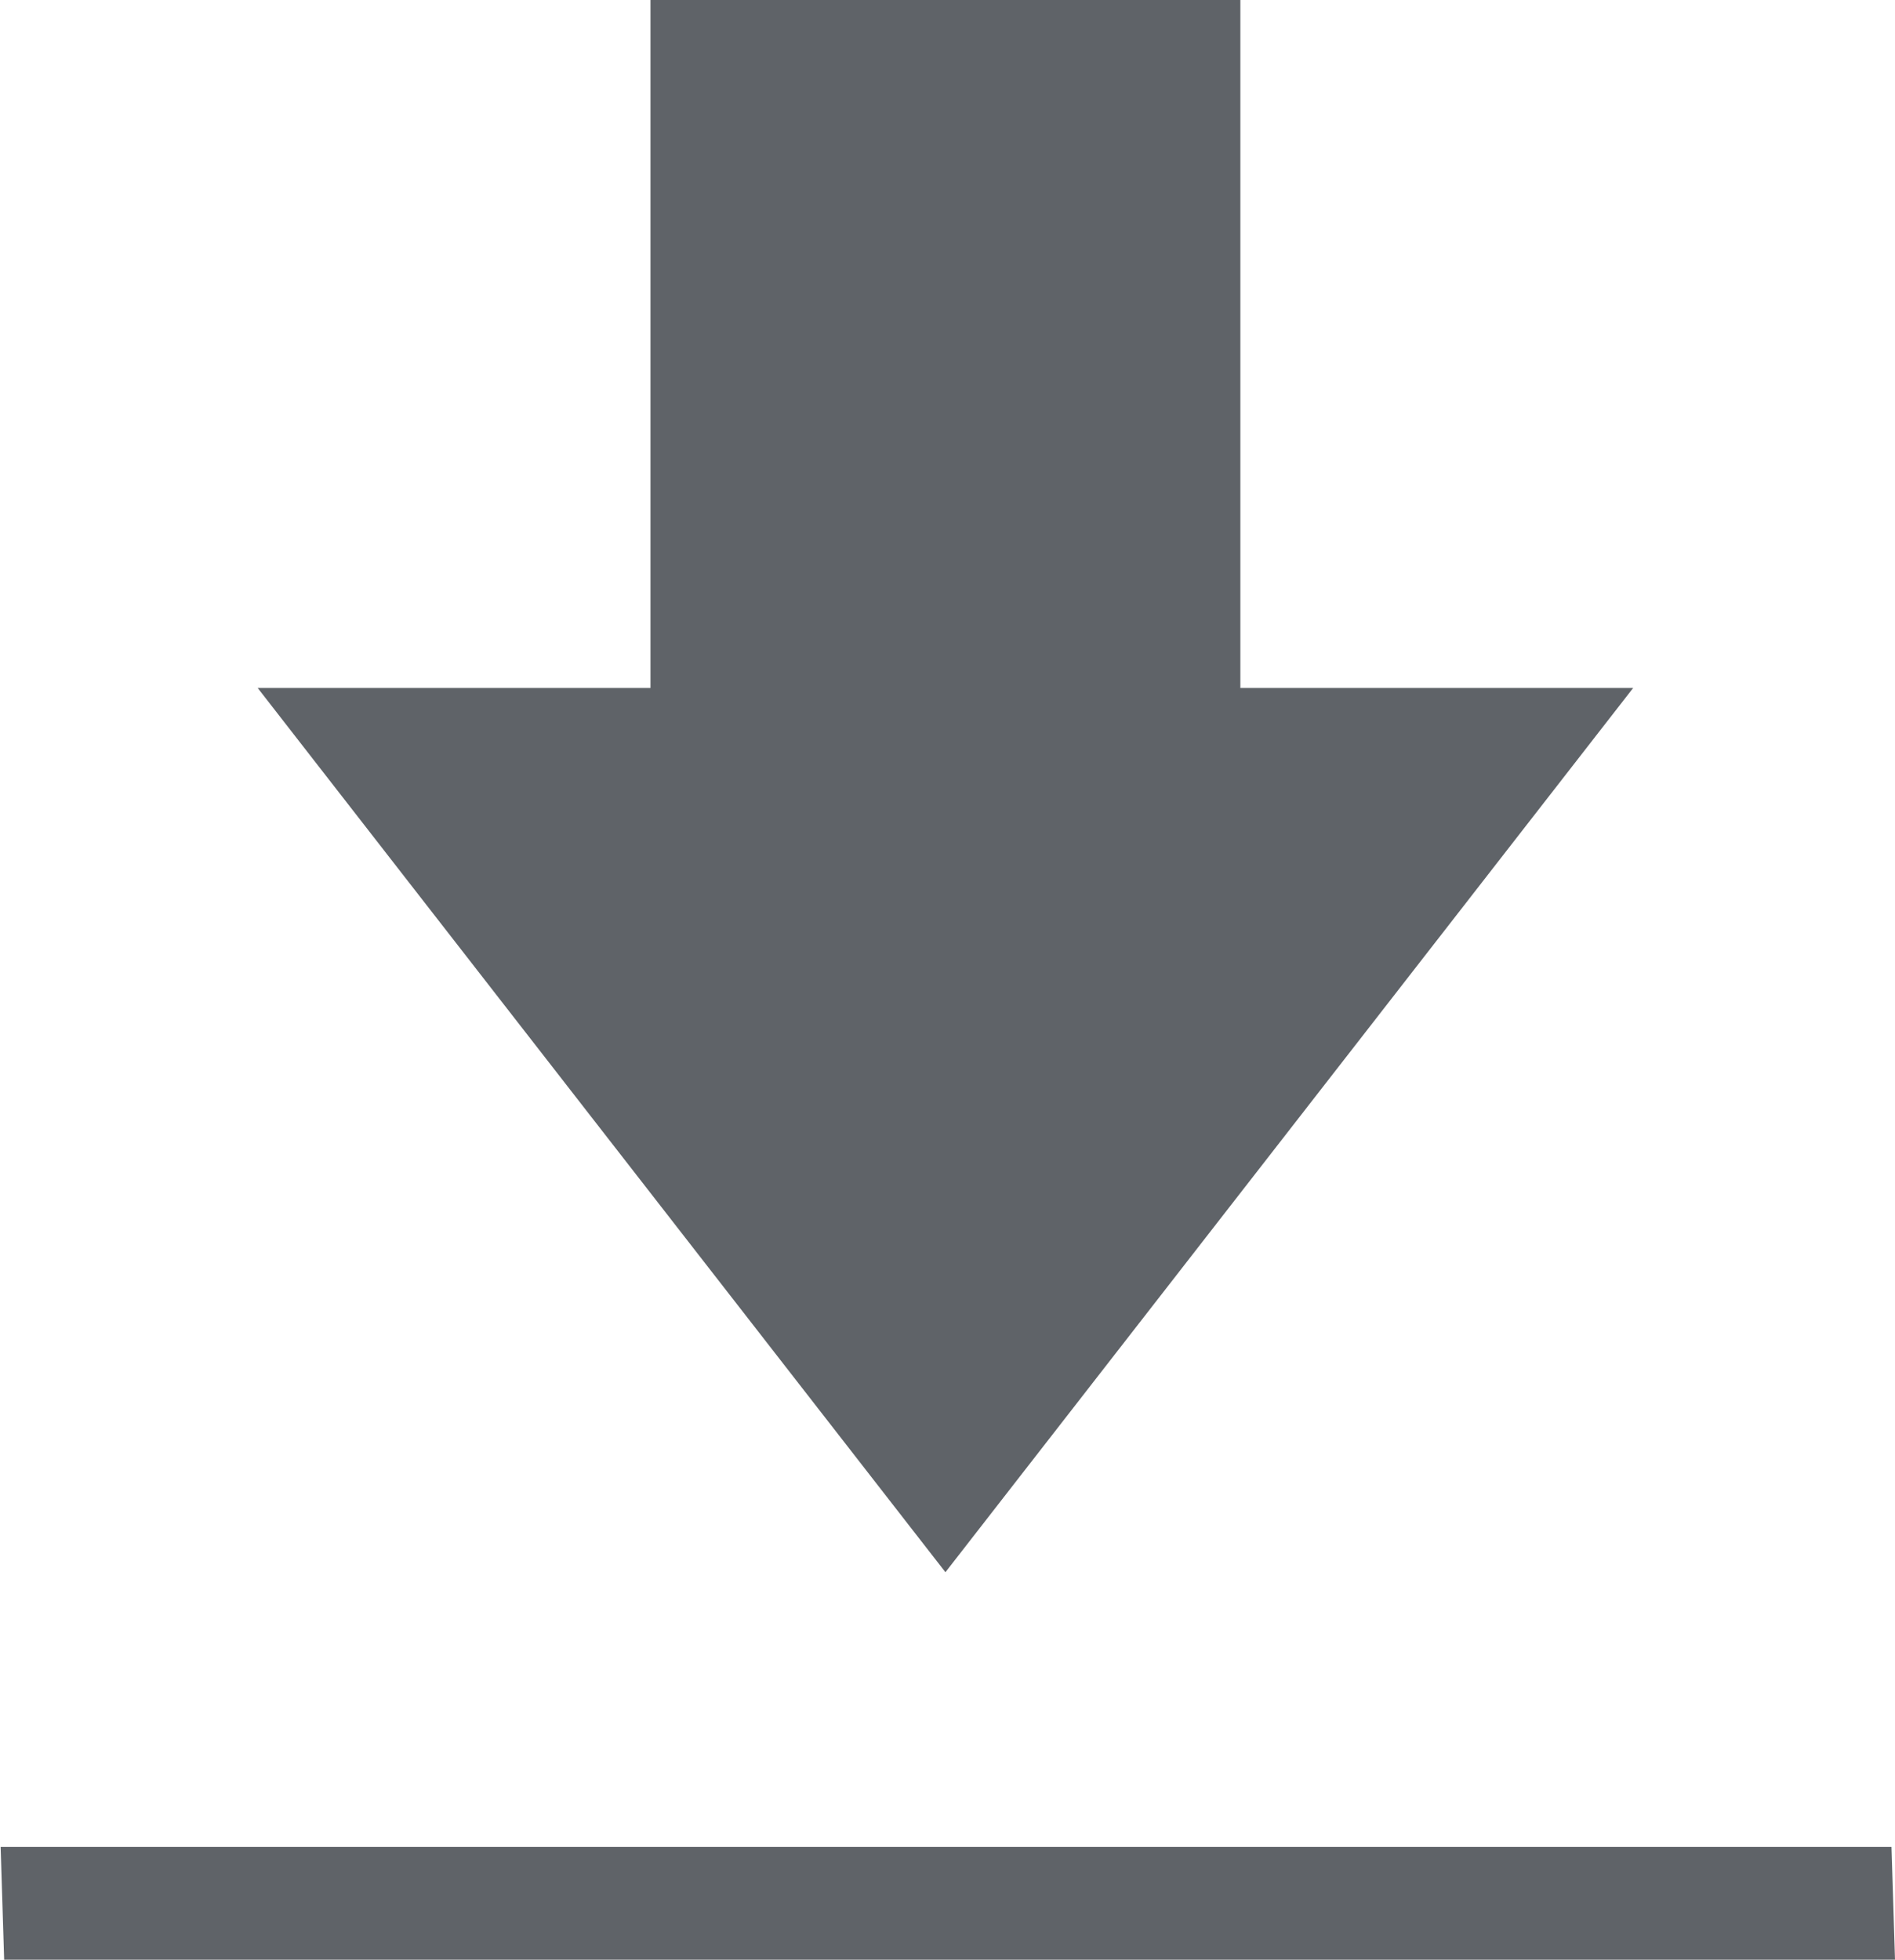 <svg xmlns="http://www.w3.org/2000/svg" width="11.848" height="12.249" viewBox="0 0 11.848 12.249">
  <path id="download" d="M159-881.718l-.022-.705H170.8l.022.705Zm4.071,11.544v-4.3h-2.456l4.3-5.527,4.3,5.527h-2.456v4.3Z" transform="translate(170.826 -870.174) rotate(180)" fill="#5f6368"/>
</svg>
